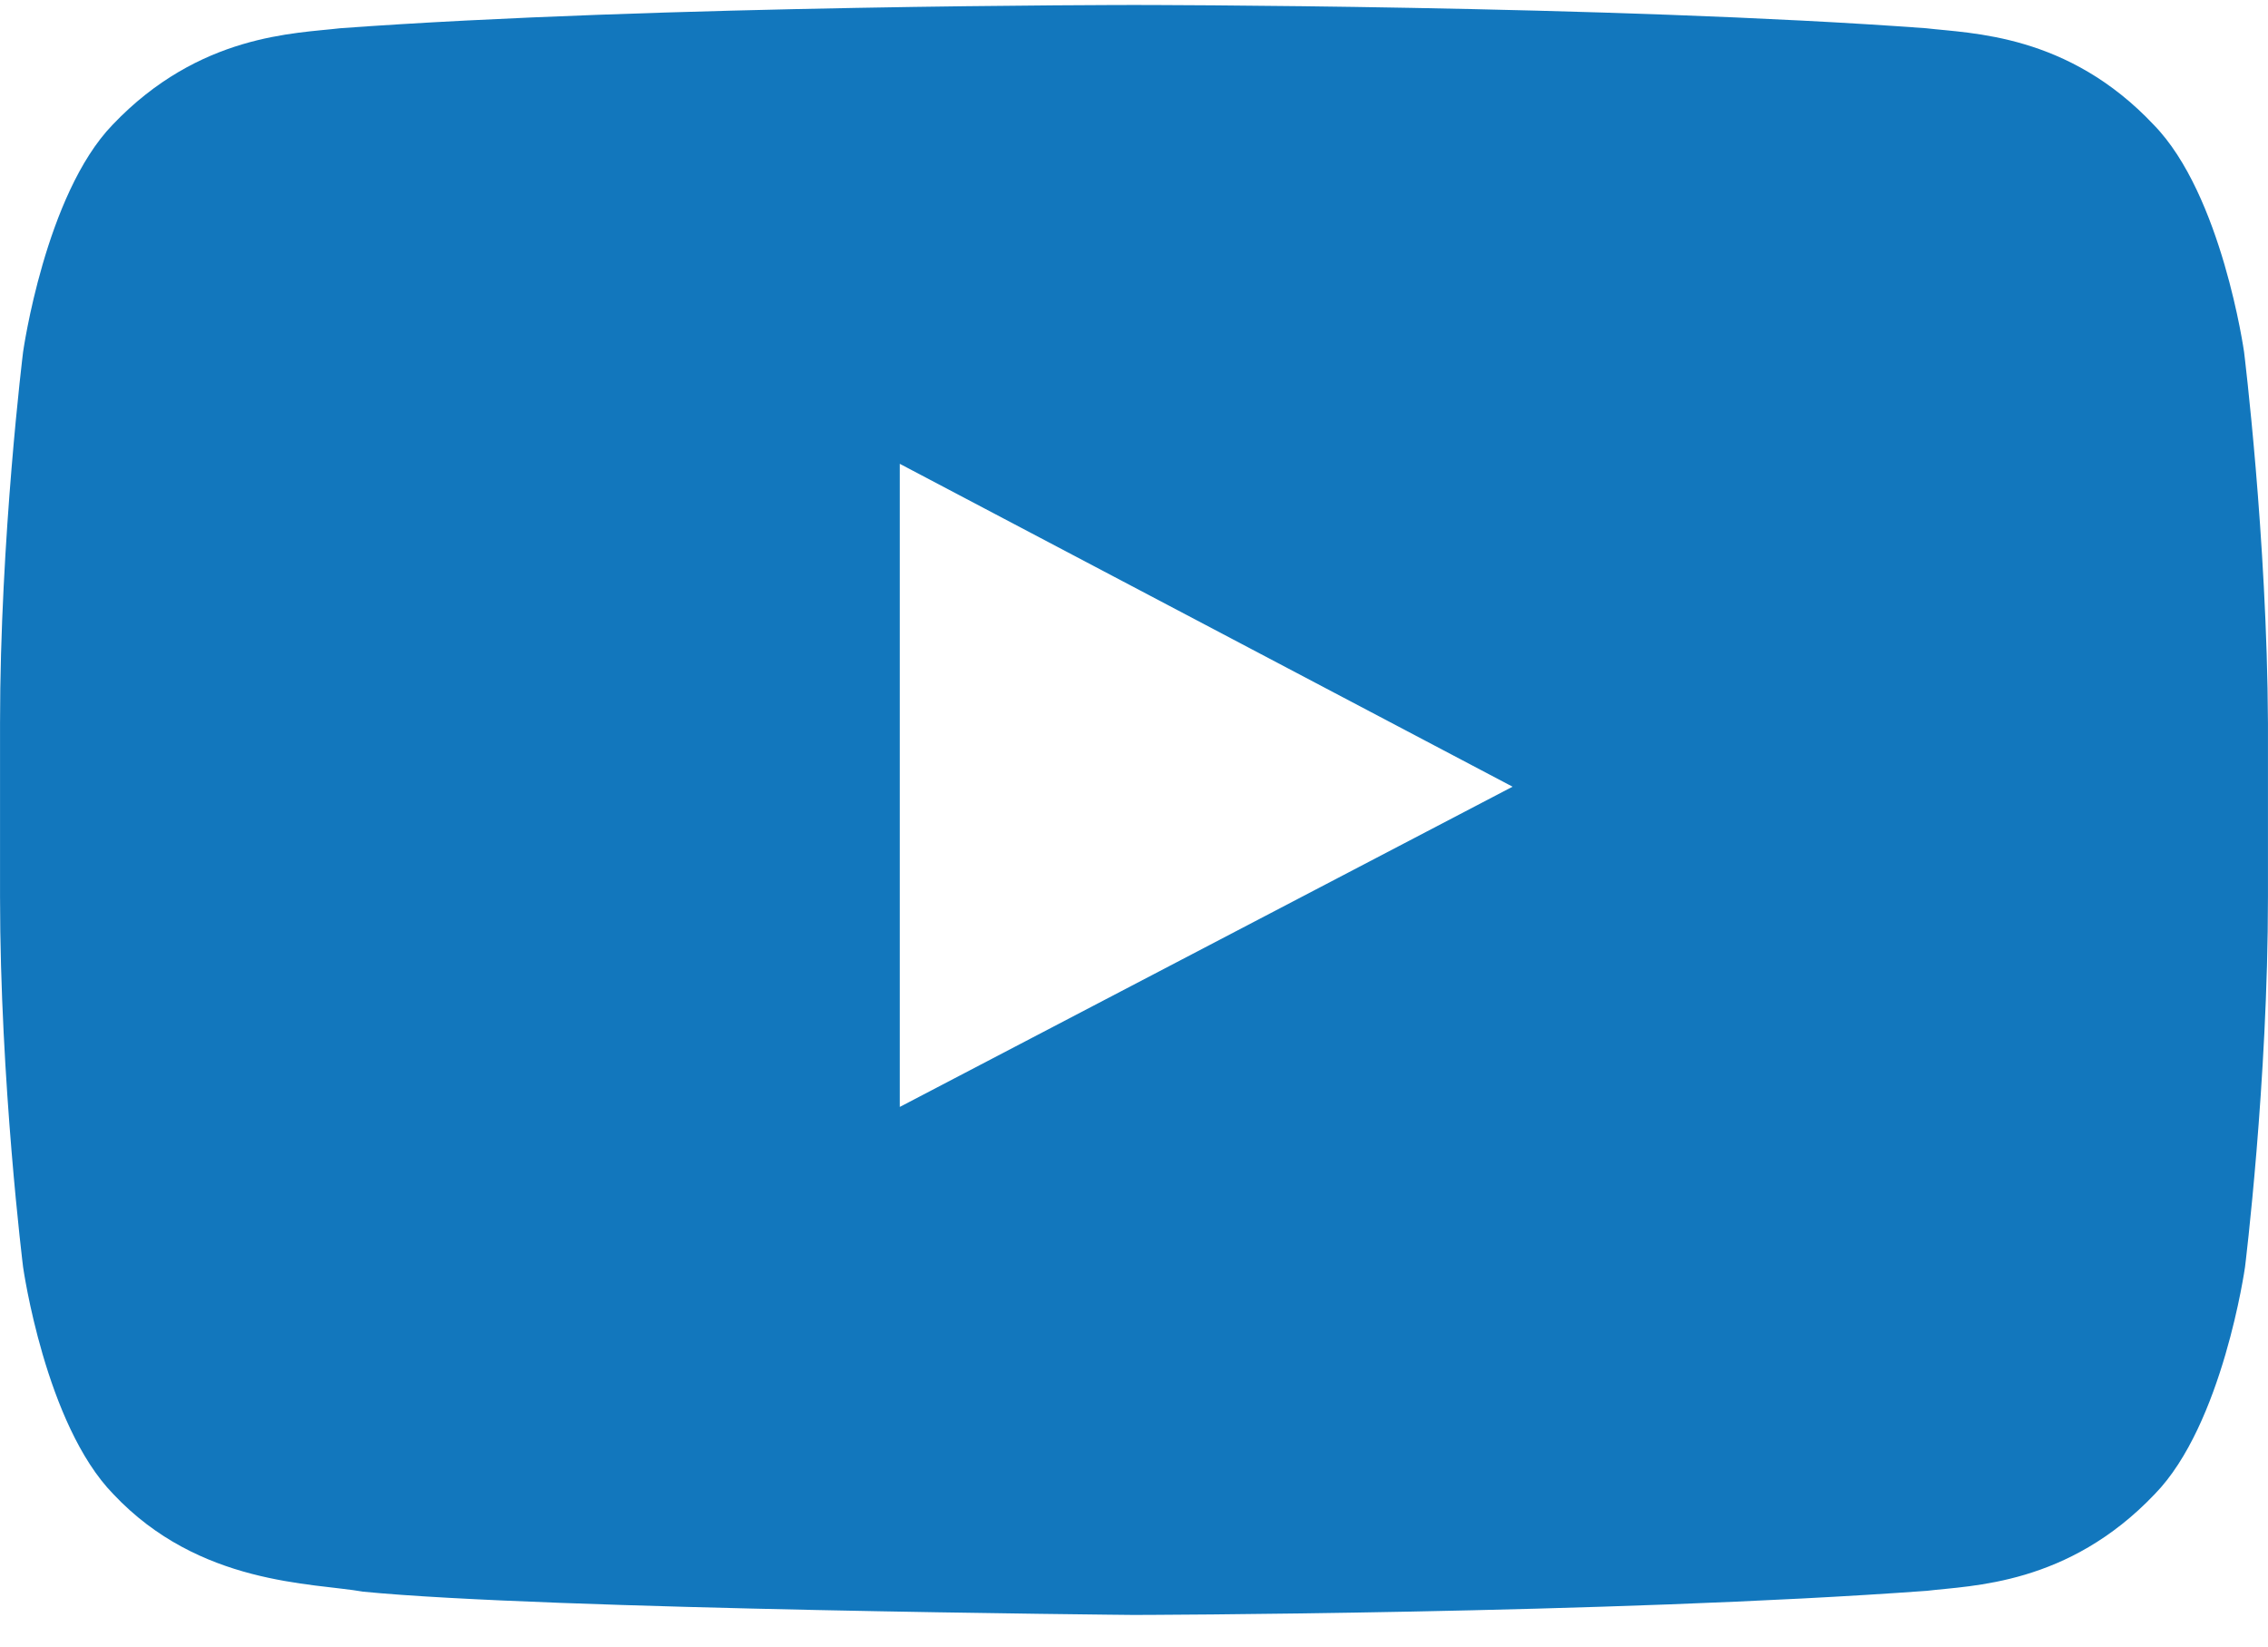 <svg width="62" height="45" viewBox="0 0 62 45" fill="none" xmlns="http://www.w3.org/2000/svg">
<path d="M61.346 9.62C61.346 9.62 60.741 5.318 58.877 3.412C56.529 0.918 53.89 0.918 52.655 0.772C44.014 0.136 31.013 0.136 31.013 0.136H30.989C30.989 0.136 17.989 0.136 9.298 0.772C8.087 0.918 5.448 0.918 3.076 3.412C1.236 5.318 0.631 9.62 0.631 9.62C0.631 9.62 0.001 14.705 0.001 19.765V24.507C0.001 29.567 0.631 34.627 0.631 34.627C0.631 34.627 1.236 38.929 3.1 40.836C5.448 43.329 8.547 43.256 9.927 43.5C14.89 43.989 30.989 44.136 30.989 44.136C30.989 44.136 44.014 44.111 52.681 43.476C53.891 43.329 56.53 43.329 58.902 40.836C60.767 38.929 61.372 34.627 61.372 34.627C61.372 34.627 61.999 29.567 61.999 24.507V19.765C61.975 14.705 61.346 9.62 61.346 9.62ZM24.597 30.252V12.676L41.349 21.5L24.597 30.252Z" fill="#1277BD"/>
</svg>

